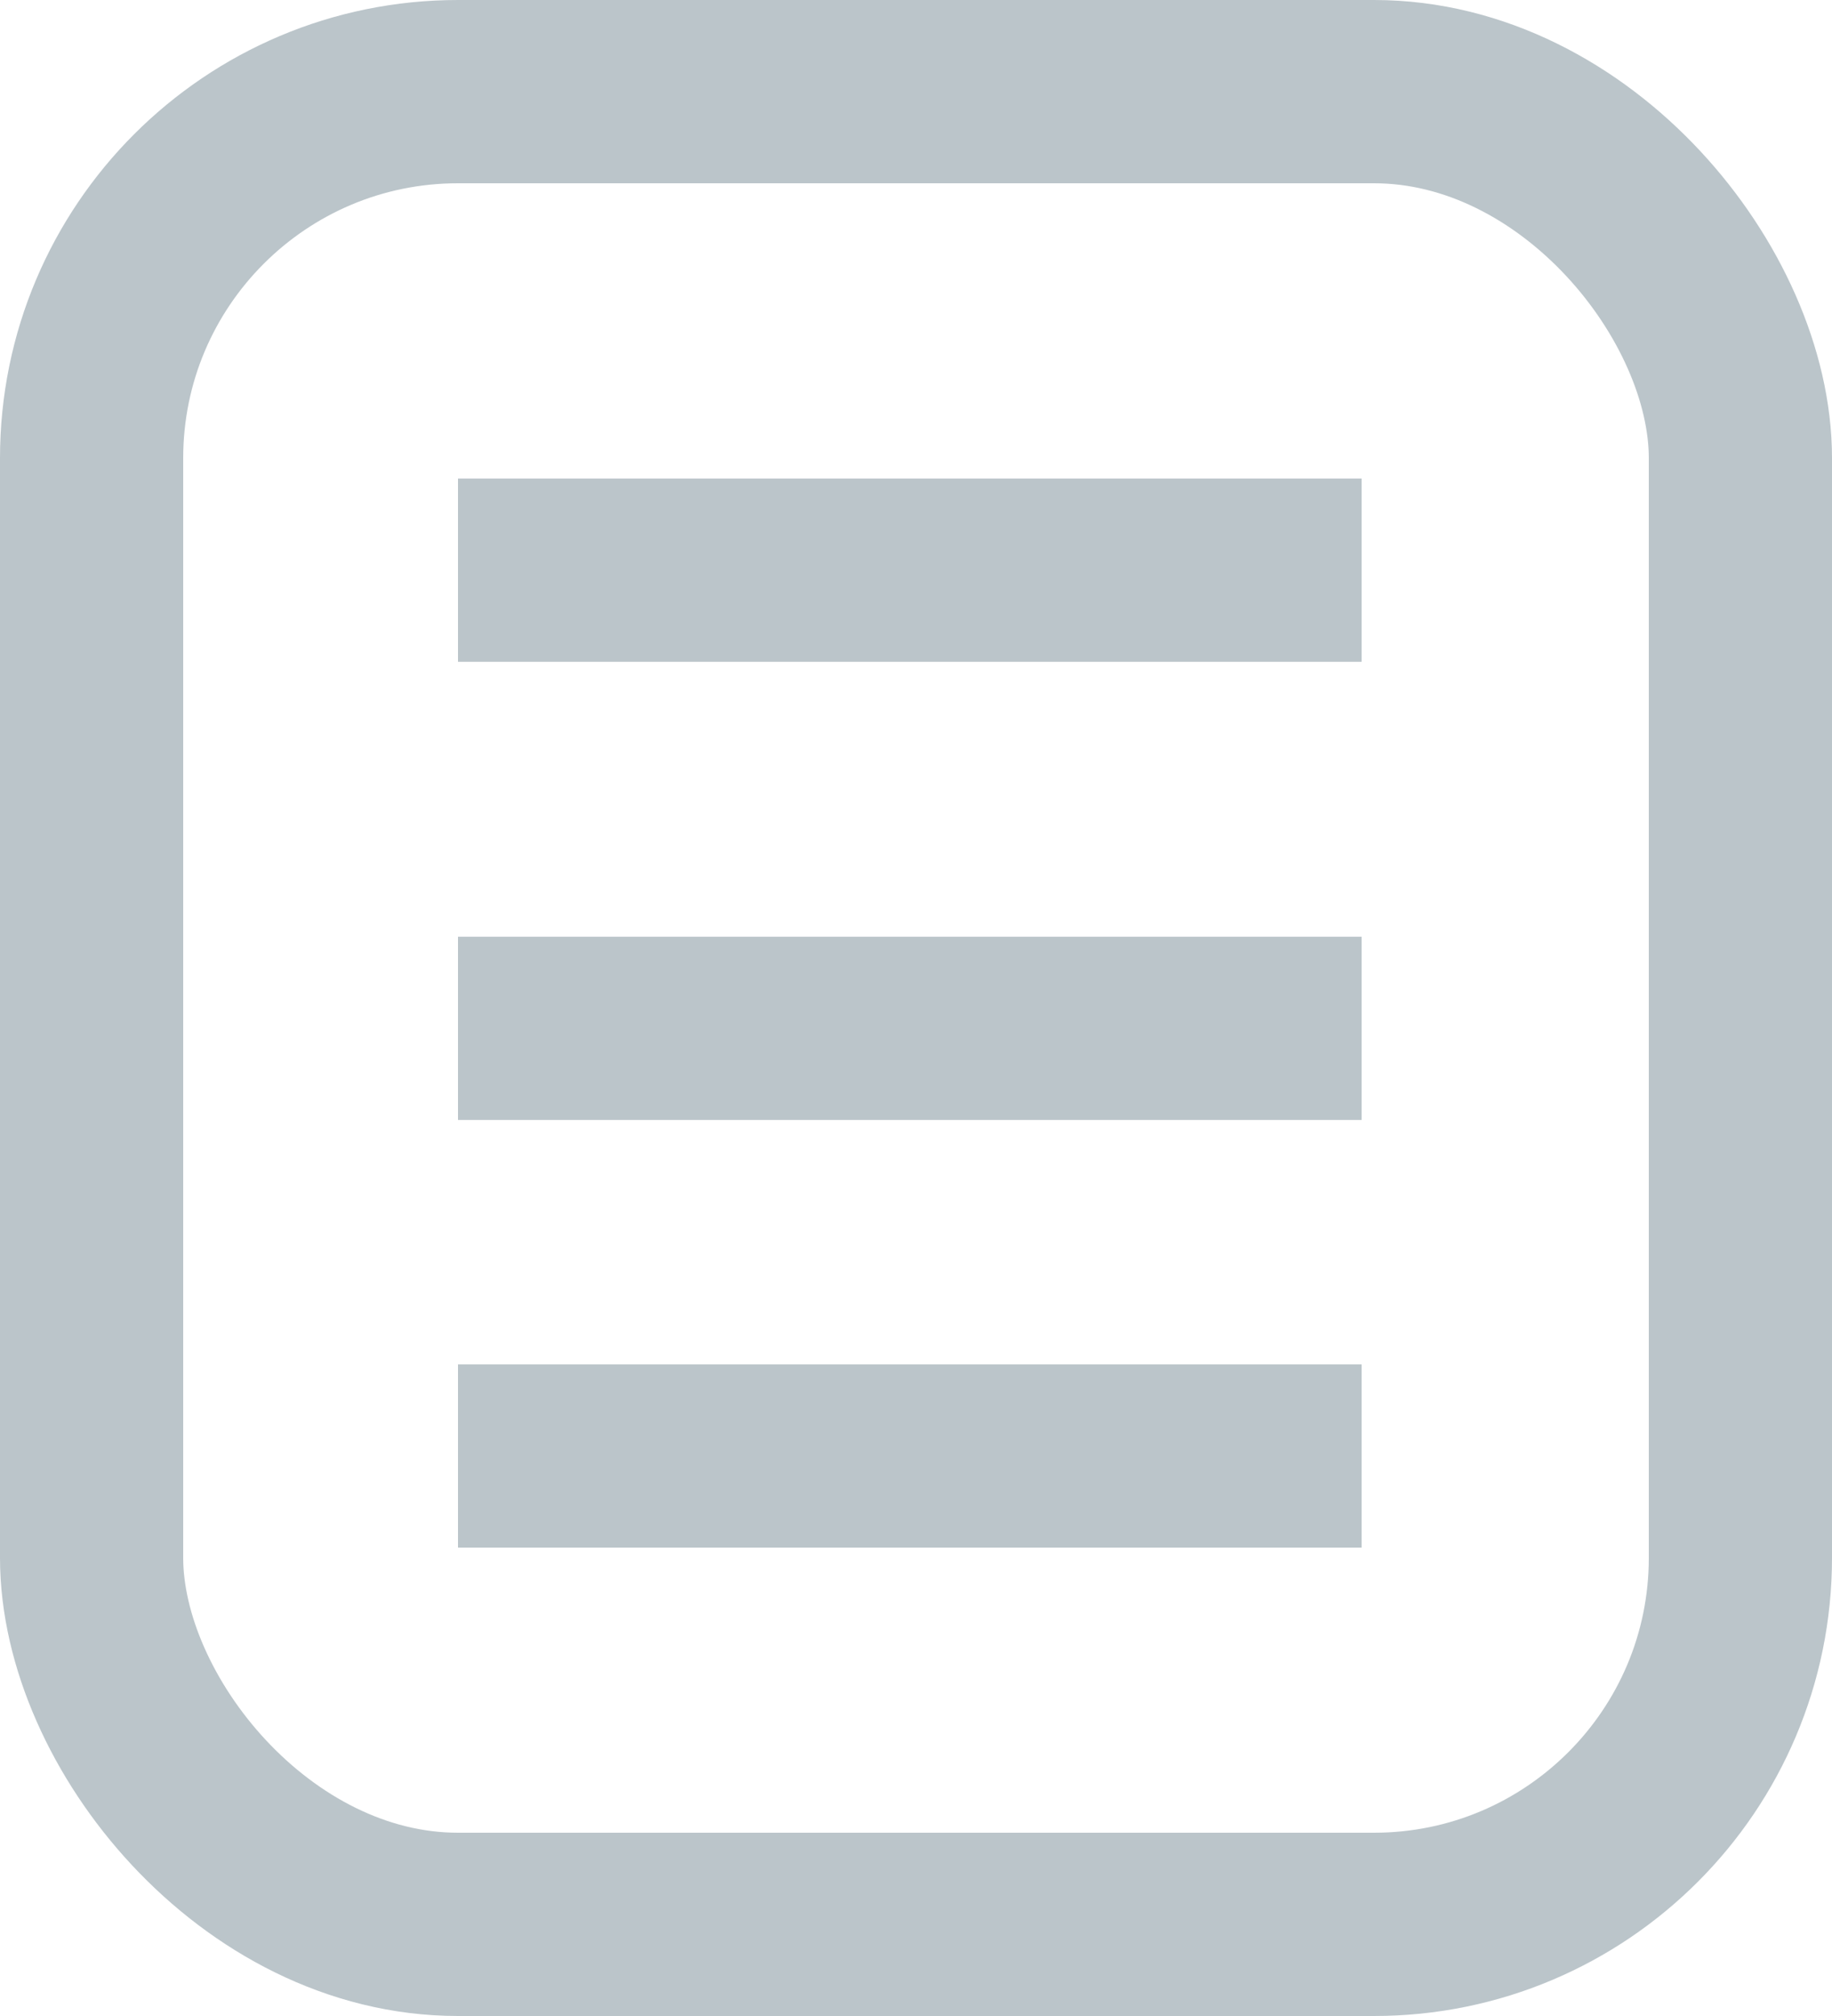 <?xml version="1.0" encoding="UTF-8"?>
<svg width="20px" height="22px" viewBox="0 0 20 22" version="1.1" xmlns="http://www.w3.org/2000/svg" xmlns:xlink="http://www.w3.org/1999/xlink">
    <!-- Generator: Sketch 49.3 (51167) - http://www.bohemiancoding.com/sketch -->
    <title>list-icon</title>
    <desc>Created with Sketch.</desc>
    <defs></defs>
    <g id="Page-2" stroke="none" stroke-width="1" fill="none" fill-rule="evenodd">
        <g id="Pc-1920x1080" transform="translate(-1566, -3250)" stroke="#BBC5CA" stroke-width="2">
            <g id="Group-12" transform="translate(335, 3240)">
                <g id="card-contents">
                    <g id="Group-13" transform="translate(1077, 6)">
                        <g id="list-icon" transform="translate(154, 4)">
                            <rect id="Rectangle-10" x="1" y="1" width="18" height="20" rx="4"></rect>
                            <path d="M5,6.222 L14.865,6.222" id="Path-2"></path>
                            <path d="M5,11.222 L14.865,11.222" id="Path-2-Copy"></path>
                            <path d="M5,15.889 L14.865,15.889" id="Path-2-Copy-2"></path>
                        </g>
                    </g>
                </g>
            </g>
        </g>
    </g>
</svg>